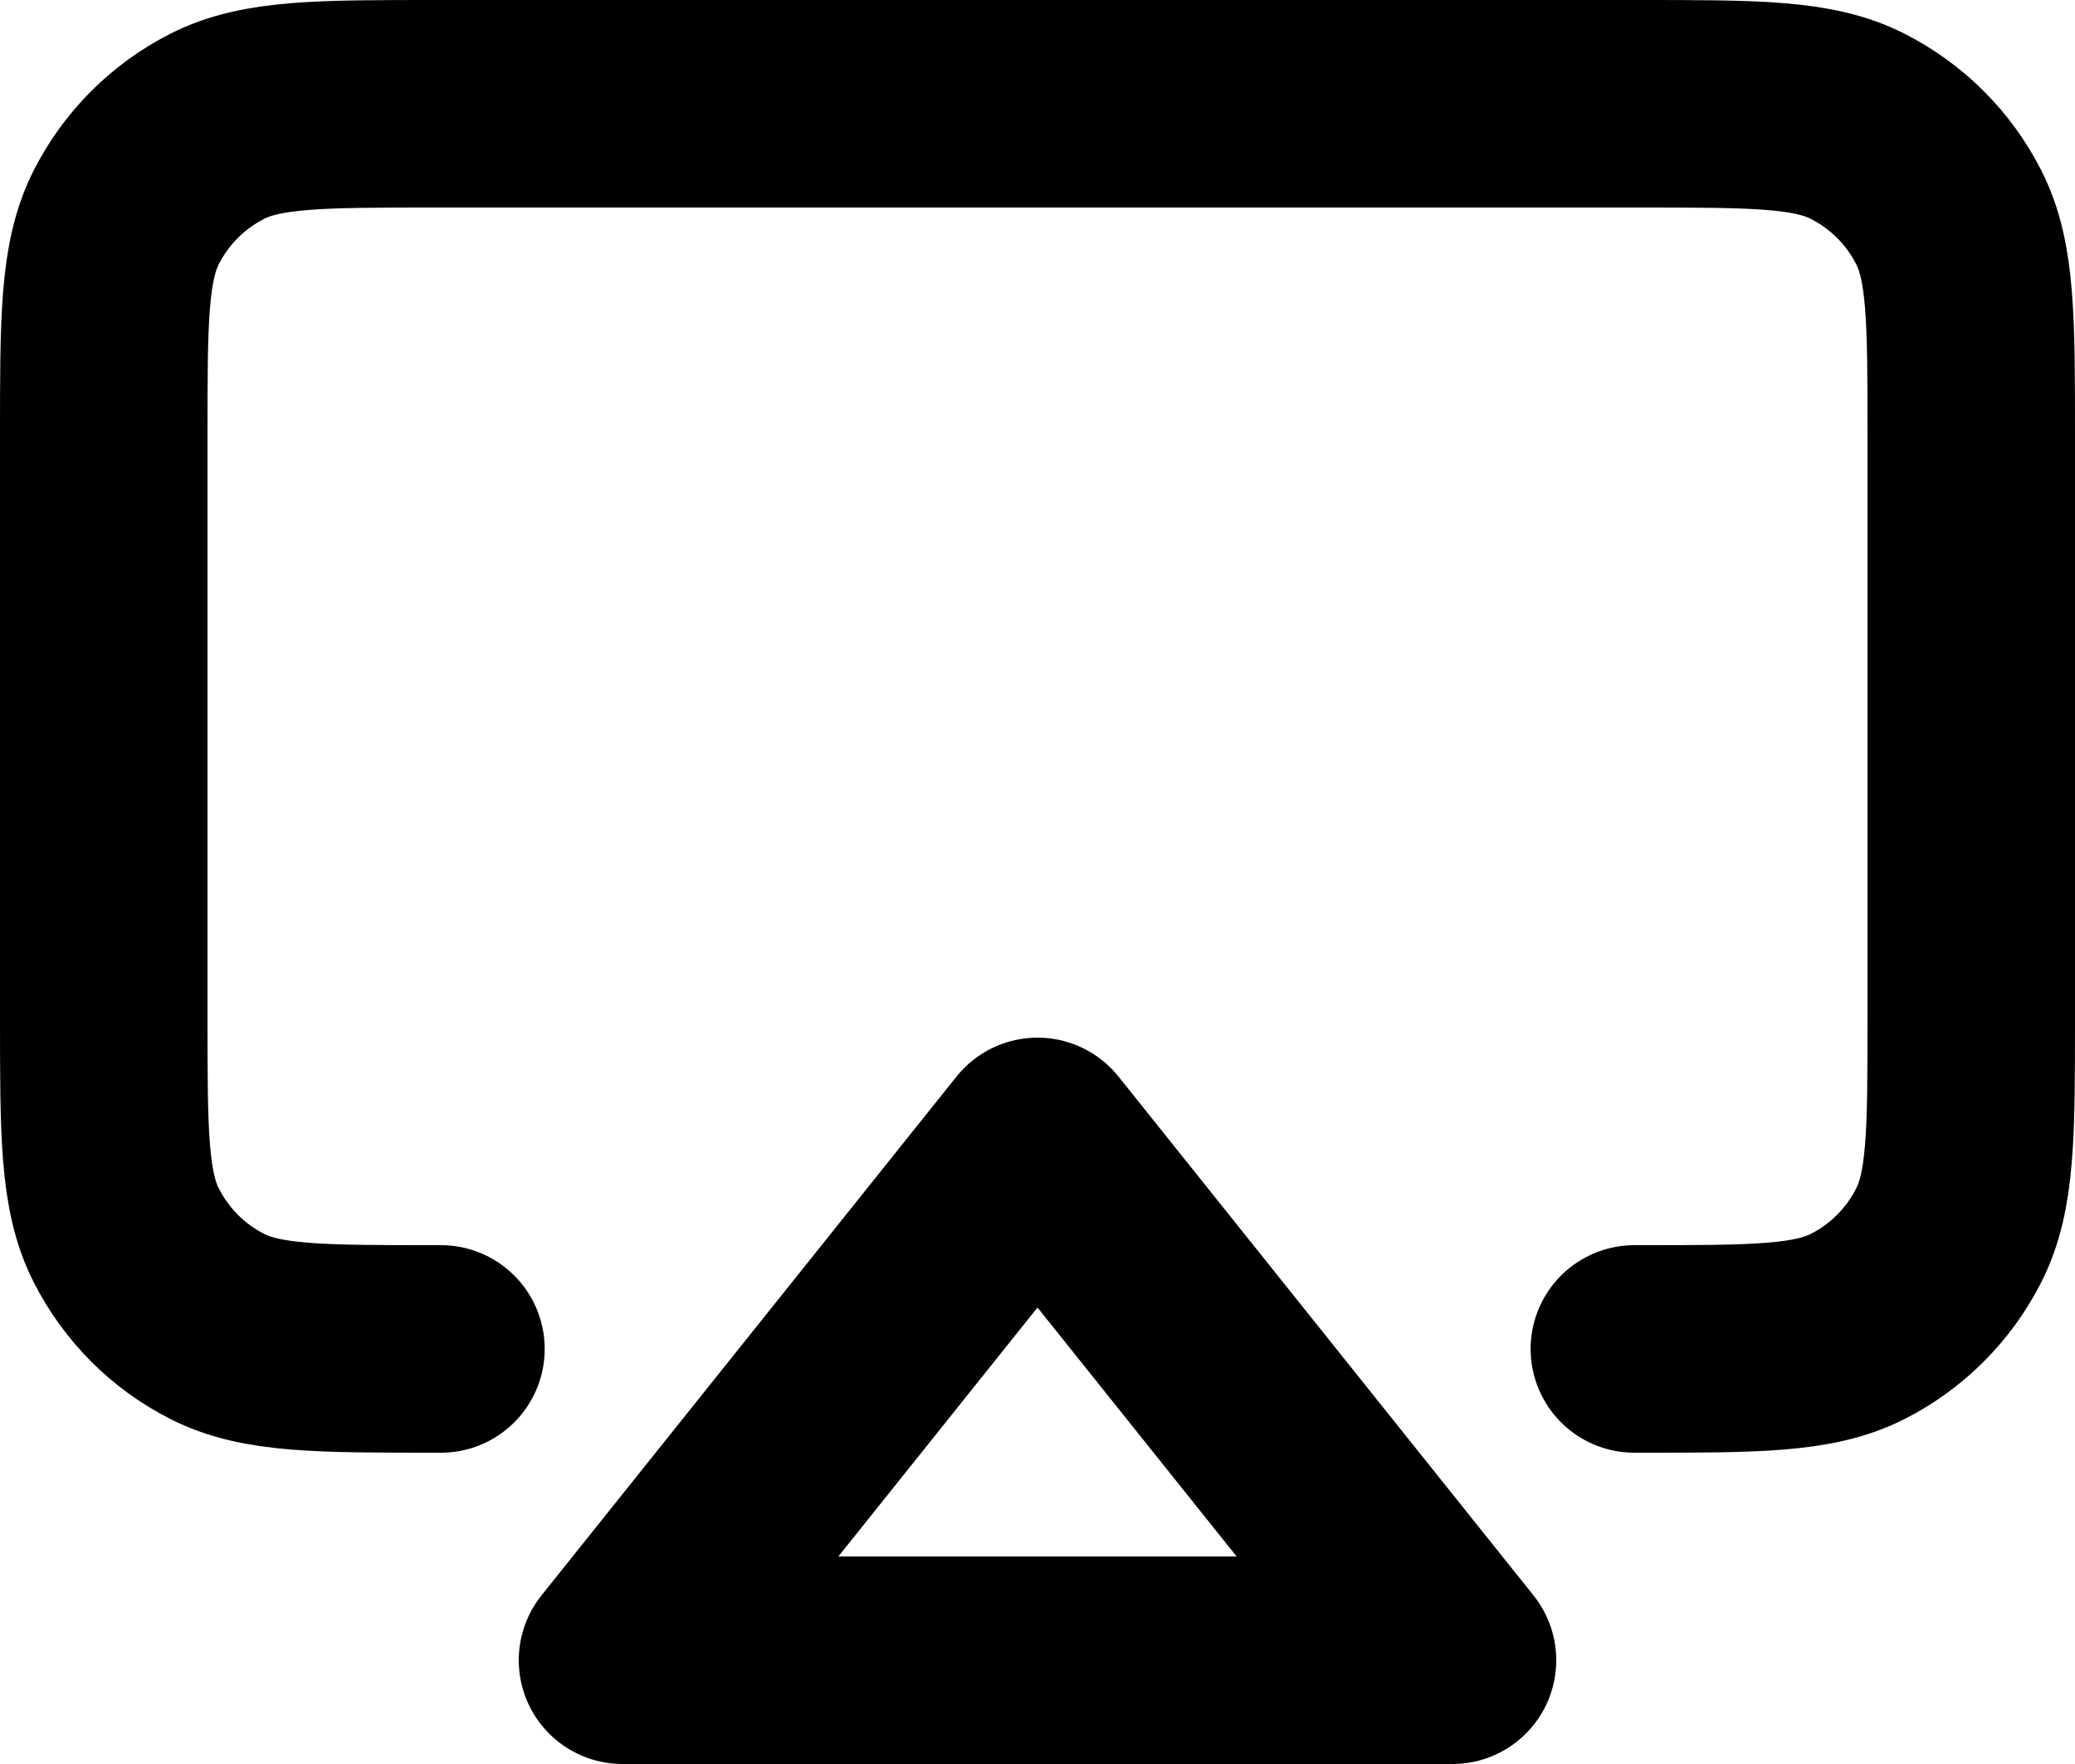 <svg width="20" height="17" viewBox="0 0 20 17" fill="none" xmlns="http://www.w3.org/2000/svg">
<path d="M4.25 13H4.197C3.079 13 2.519 13 2.092 12.782C1.715 12.591 1.41 12.284 1.218 11.907C1 11.48 1 10.92 1 9.8V4.2C1 3.08 1 2.52 1.218 2.092C1.41 1.715 1.715 1.41 2.092 1.218C2.52 1 3.08 1 4.2 1H15.8C16.92 1 17.48 1 17.907 1.218C18.284 1.41 18.59 1.715 18.782 2.092C19 2.519 19 3.079 19 4.197V9.803C19 10.921 19 11.48 18.782 11.907C18.59 12.284 18.284 12.591 17.908 12.782C17.48 13 16.921 13 15.803 13H15.753M14 16H6L10 11L14 16Z" stroke="black" stroke-width="2" stroke-linecap="round" stroke-linejoin="round"/>
</svg>
